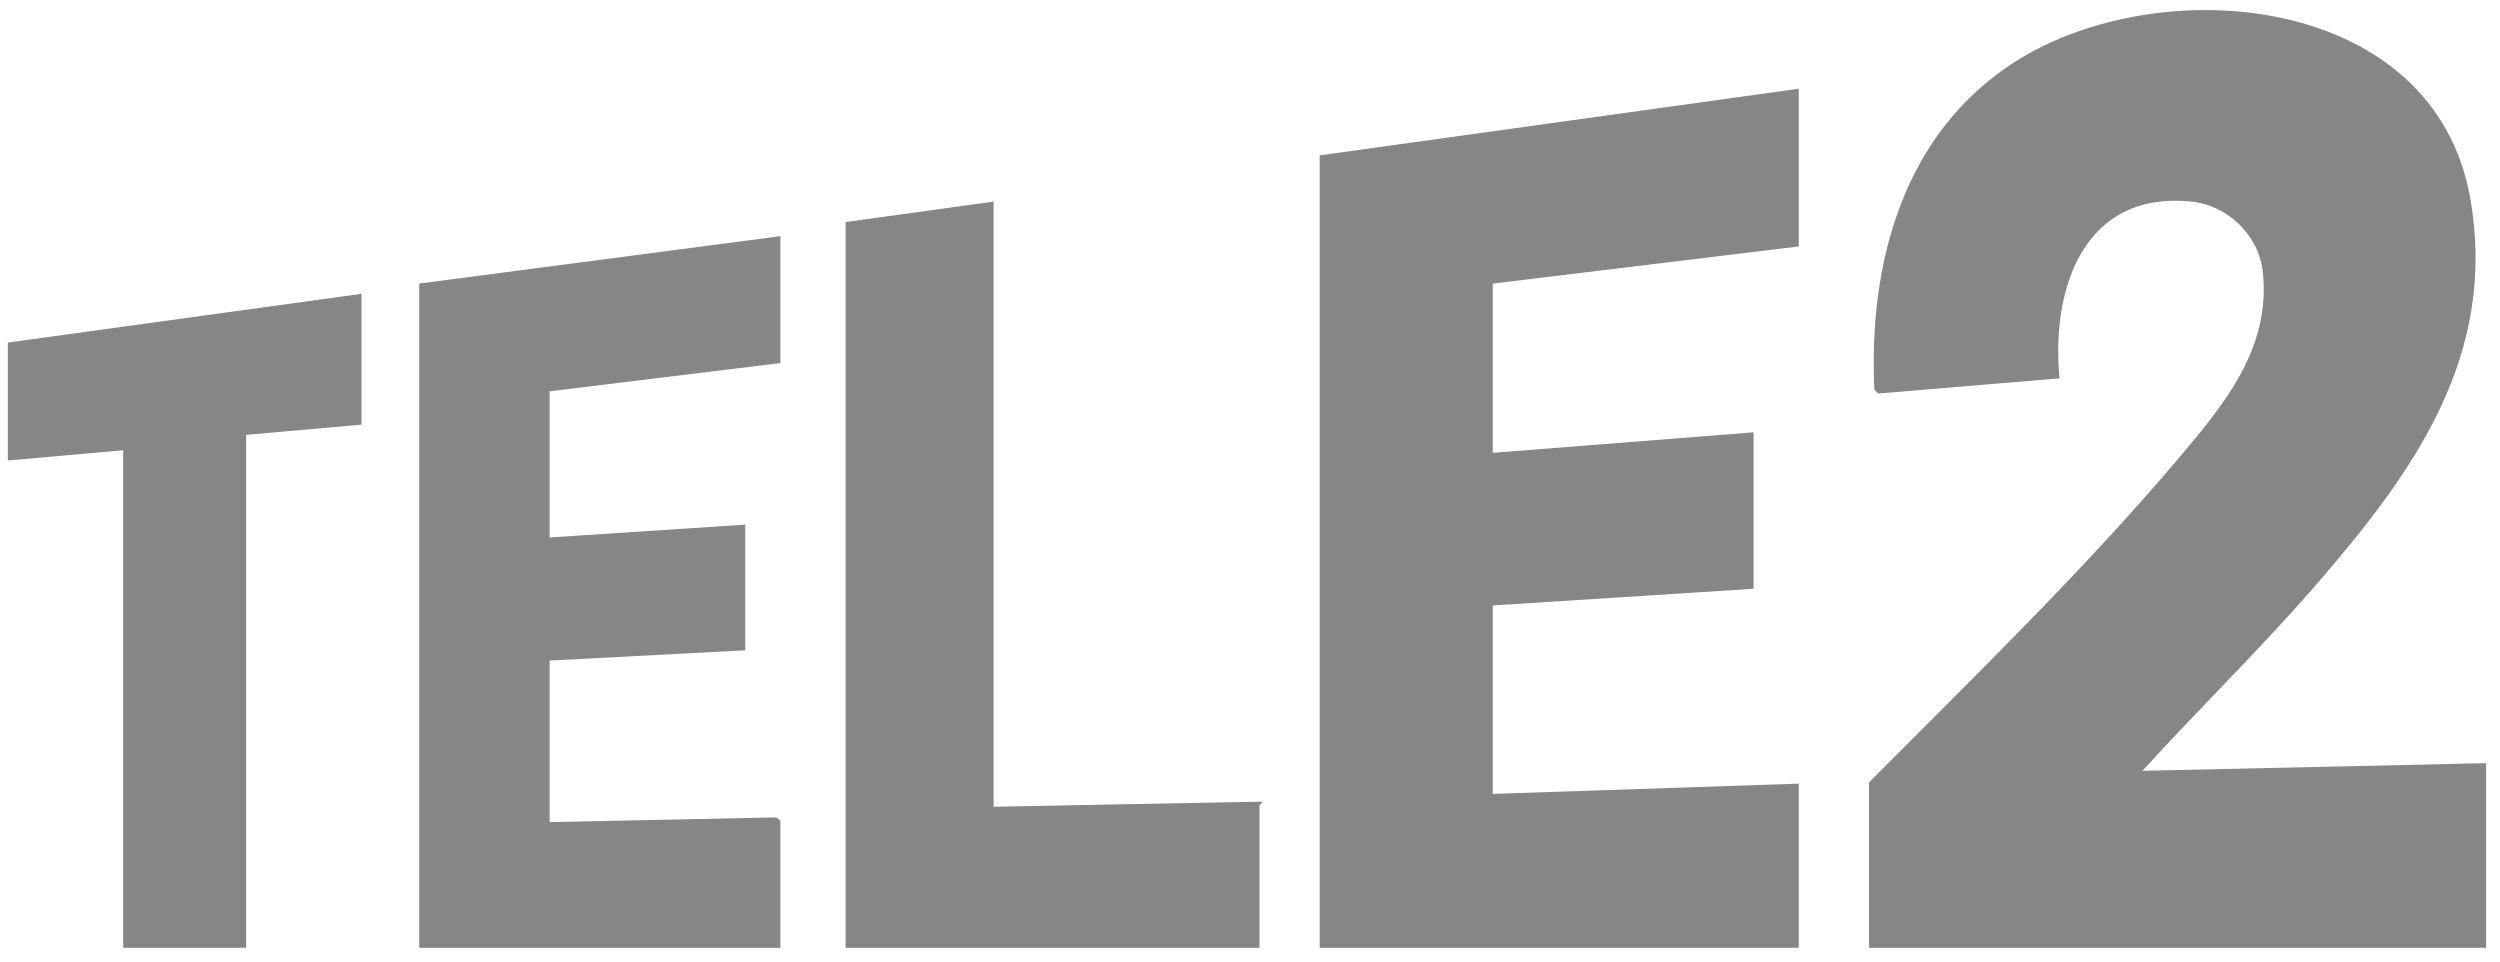 <svg xmlns="http://www.w3.org/2000/svg" width="91" height="35" viewBox="0 0 91 35" fill="none">
	<g clip-path="url(#clip0_83_1210)">
		<path
			d="M68.032 28.478C71.836 24.652 75.816 20.798 79.309 16.672C80.958 14.723 82.662 12.686 82.367 9.902C82.223 8.546 81.067 7.47 79.763 7.336C75.9 6.94 74.646 10.432 74.966 13.772L68.364 14.324L68.227 14.183C68.006 9.526 69.312 4.832 73.335 2.256C78.63 -1.134 88.608 -0.239 89.918 7.223C90.918 12.921 87.866 17.159 84.422 21.152C82.367 23.535 80.101 25.735 77.984 28.057L90.493 27.779V34.499H68.033V28.478H68.032Z"
			fill="#868686" />
		<path
			d="M65.475 3.229V8.969L54.336 10.323V16.483L63.831 15.737V21.431L54.336 22.038V28.898L65.475 28.525V34.499H48.037V5.655L65.475 3.229Z"
			fill="#868686" />
		<path
			d="M28.406 13.216L20.006 14.243V19.563L27.128 19.097V23.671L20.006 24.044V29.925L28.255 29.753L28.406 29.878V34.499H15.259V10.322L28.406 8.596V13.216Z"
			fill="#868686" />
		<path
			d="M36.167 7.336V29.366L45.936 29.18C45.981 29.213 45.845 29.299 45.845 29.319V34.499H30.78V8.083L36.166 7.337L36.167 7.336Z"
			fill="#868686" />
		<path d="M13.159 10.695V15.456L8.959 15.829V34.499H4.485V16.389L0.285 16.762V12.469L13.159 10.695Z"
			fill="#868686" />
	</g>
	<defs>
		<clipPath id="clip0_83_1210">
			<rect width="90.207" height="34.132" fill="white" transform="translate(0.285 0.367)" />
		</clipPath>
	</defs>
</svg>